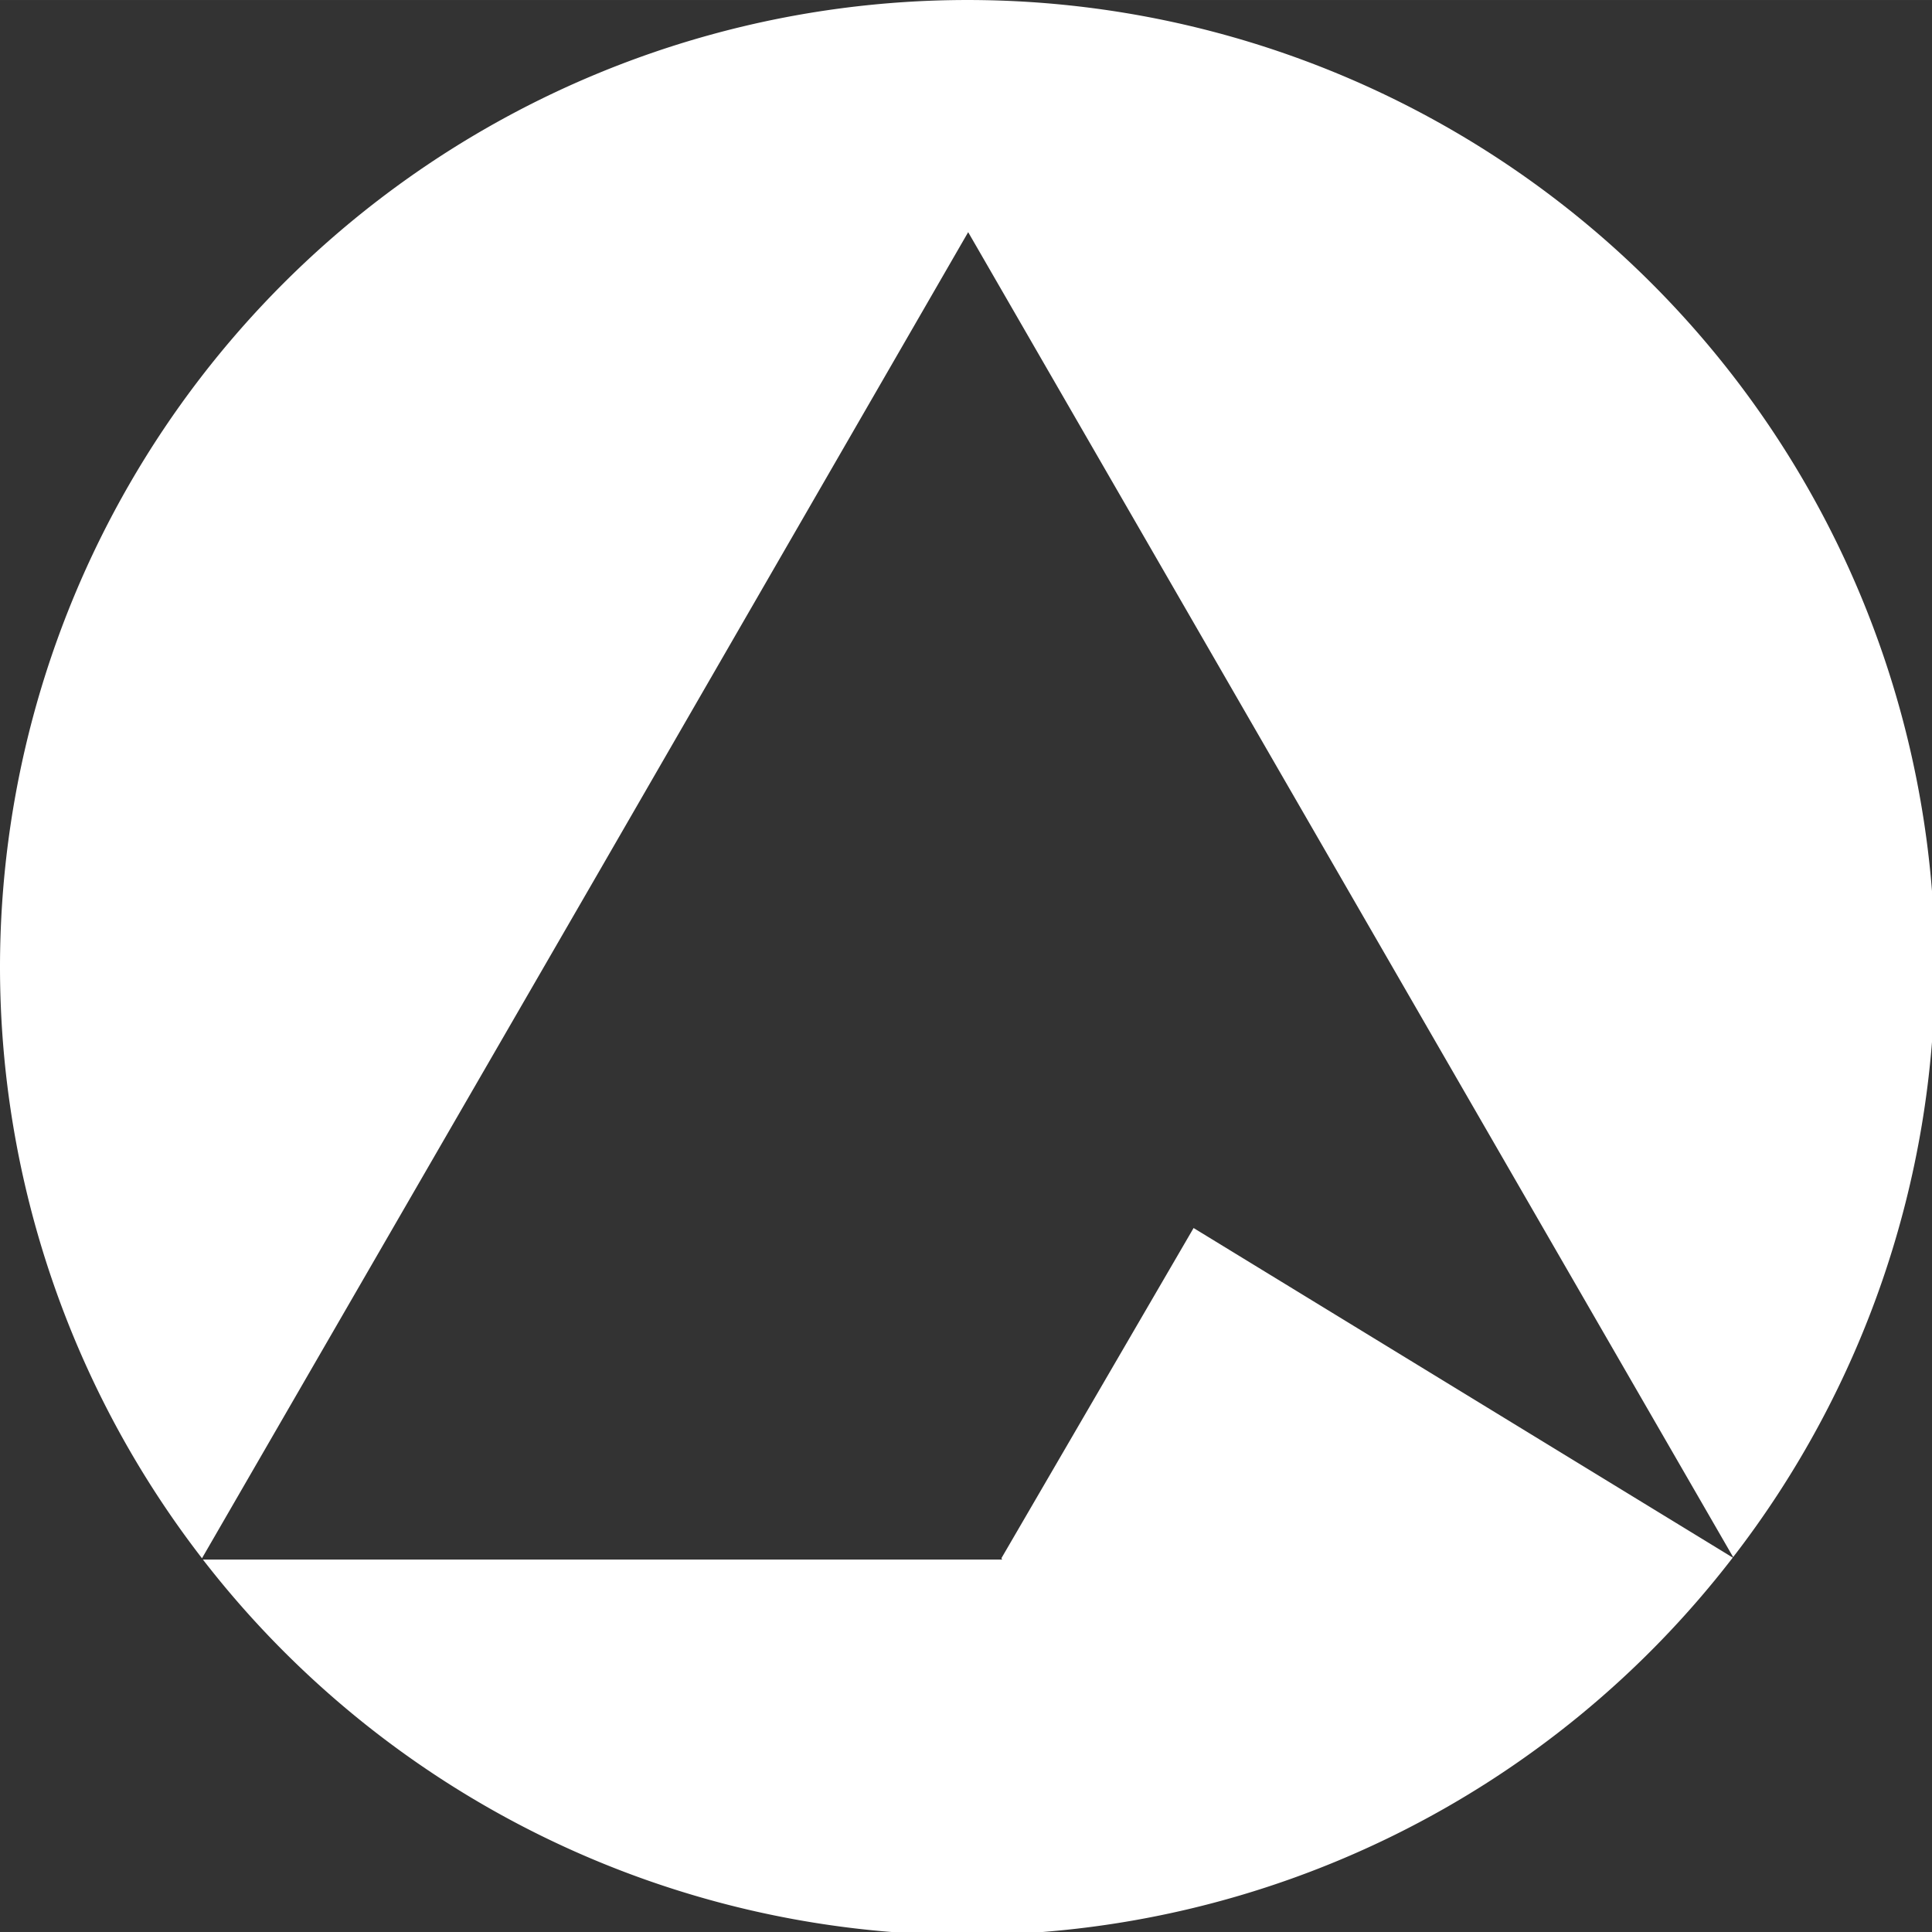 <?xml version="1.0" encoding="UTF-8" standalone="no"?>
<!-- Created with Inkscape (http://www.inkscape.org/) -->

<svg
   xmlns:dc="http://purl.org/dc/elements/1.1/"
   xmlns:cc="http://creativecommons.org/ns#"
   xmlns:rdf="http://www.w3.org/1999/02/22-rdf-syntax-ns#"
   xmlns:svg="http://www.w3.org/2000/svg"
   xmlns="http://www.w3.org/2000/svg"
   xmlns:sodipodi="http://sodipodi.sourceforge.net/DTD/sodipodi-0.dtd"
   xmlns:inkscape="http://www.inkscape.org/namespaces/inkscape"
   width="270"
   height="270"
   viewBox="0 0 71.438 71.437"
   version="1.1"
   id="svg8"
   inkscape:version="0.92.4 (5da689c313, 2019-01-14)"
   sodipodi:docname="AlterV5-Icon-White-Circle.svg">
  <rect x="0" y="0" width="71.438" height="71.437" fill="#333333" stroke="none"/>
  <defs
     id="defs2" />
  <sodipodi:namedview
     id="base"
     pagecolor="#ffffff"
     bordercolor="#666666"
     borderopacity="1.0"
     inkscape:pageopacity="0.0"
     inkscape:pageshadow="2"
     inkscape:zoom="0.49497475"
     inkscape:cx="-126.34999"
     inkscape:cy="204.34827"
     inkscape:document-units="mm"
     inkscape:current-layer="layer1"
     showgrid="false"
     inkscape:snap-global="true"
     inkscape:snap-intersection-paths="true"
     inkscape:window-width="1920"
     inkscape:window-height="1017"
     inkscape:window-x="-8"
     inkscape:window-y="-8"
     inkscape:window-maximized="1"
     fit-margin-top="30"
     fit-margin-left="30"
     fit-margin-right="30"
     fit-margin-bottom="30"
     inkscape:pagecheckerboard="true"
     units="px" />
  <g
     inkscape:label="レイヤー 1"
     inkscape:groupmode="layer"
     id="layer1"
     transform="translate(-45.541,-93.335)">
    <path
       style="fill:#ffffff;fill-opacity:1;stroke:none;stroke-width:14.285;stroke-miterlimit:4;stroke-dasharray:none;stroke-opacity:1"
       d="M 135,0 A 135.001,135.001 0 0 0 0,135 135.001,135.001 0 0 0 28.184,217.428 l 55.814,-96.535 v -0.002 L 135.092,32.393 241.83,217.266 A 135.001,135.001 0 0 0 270,135 135.001,135.001 0 0 0 135,0 Z m 31.545,171.348 -26.816,46.072 0.107,0.188 H 28.312 A 135.001,135.001 0 0 0 135,270 135.001,135.001 0 0 0 241.779,217.334 Z"
       transform="matrix(0.265,0,0,0.265,45.541,93.335)"
       id="path816"
       inkscape:connector-curvature="0" />
  </g>
</svg>
